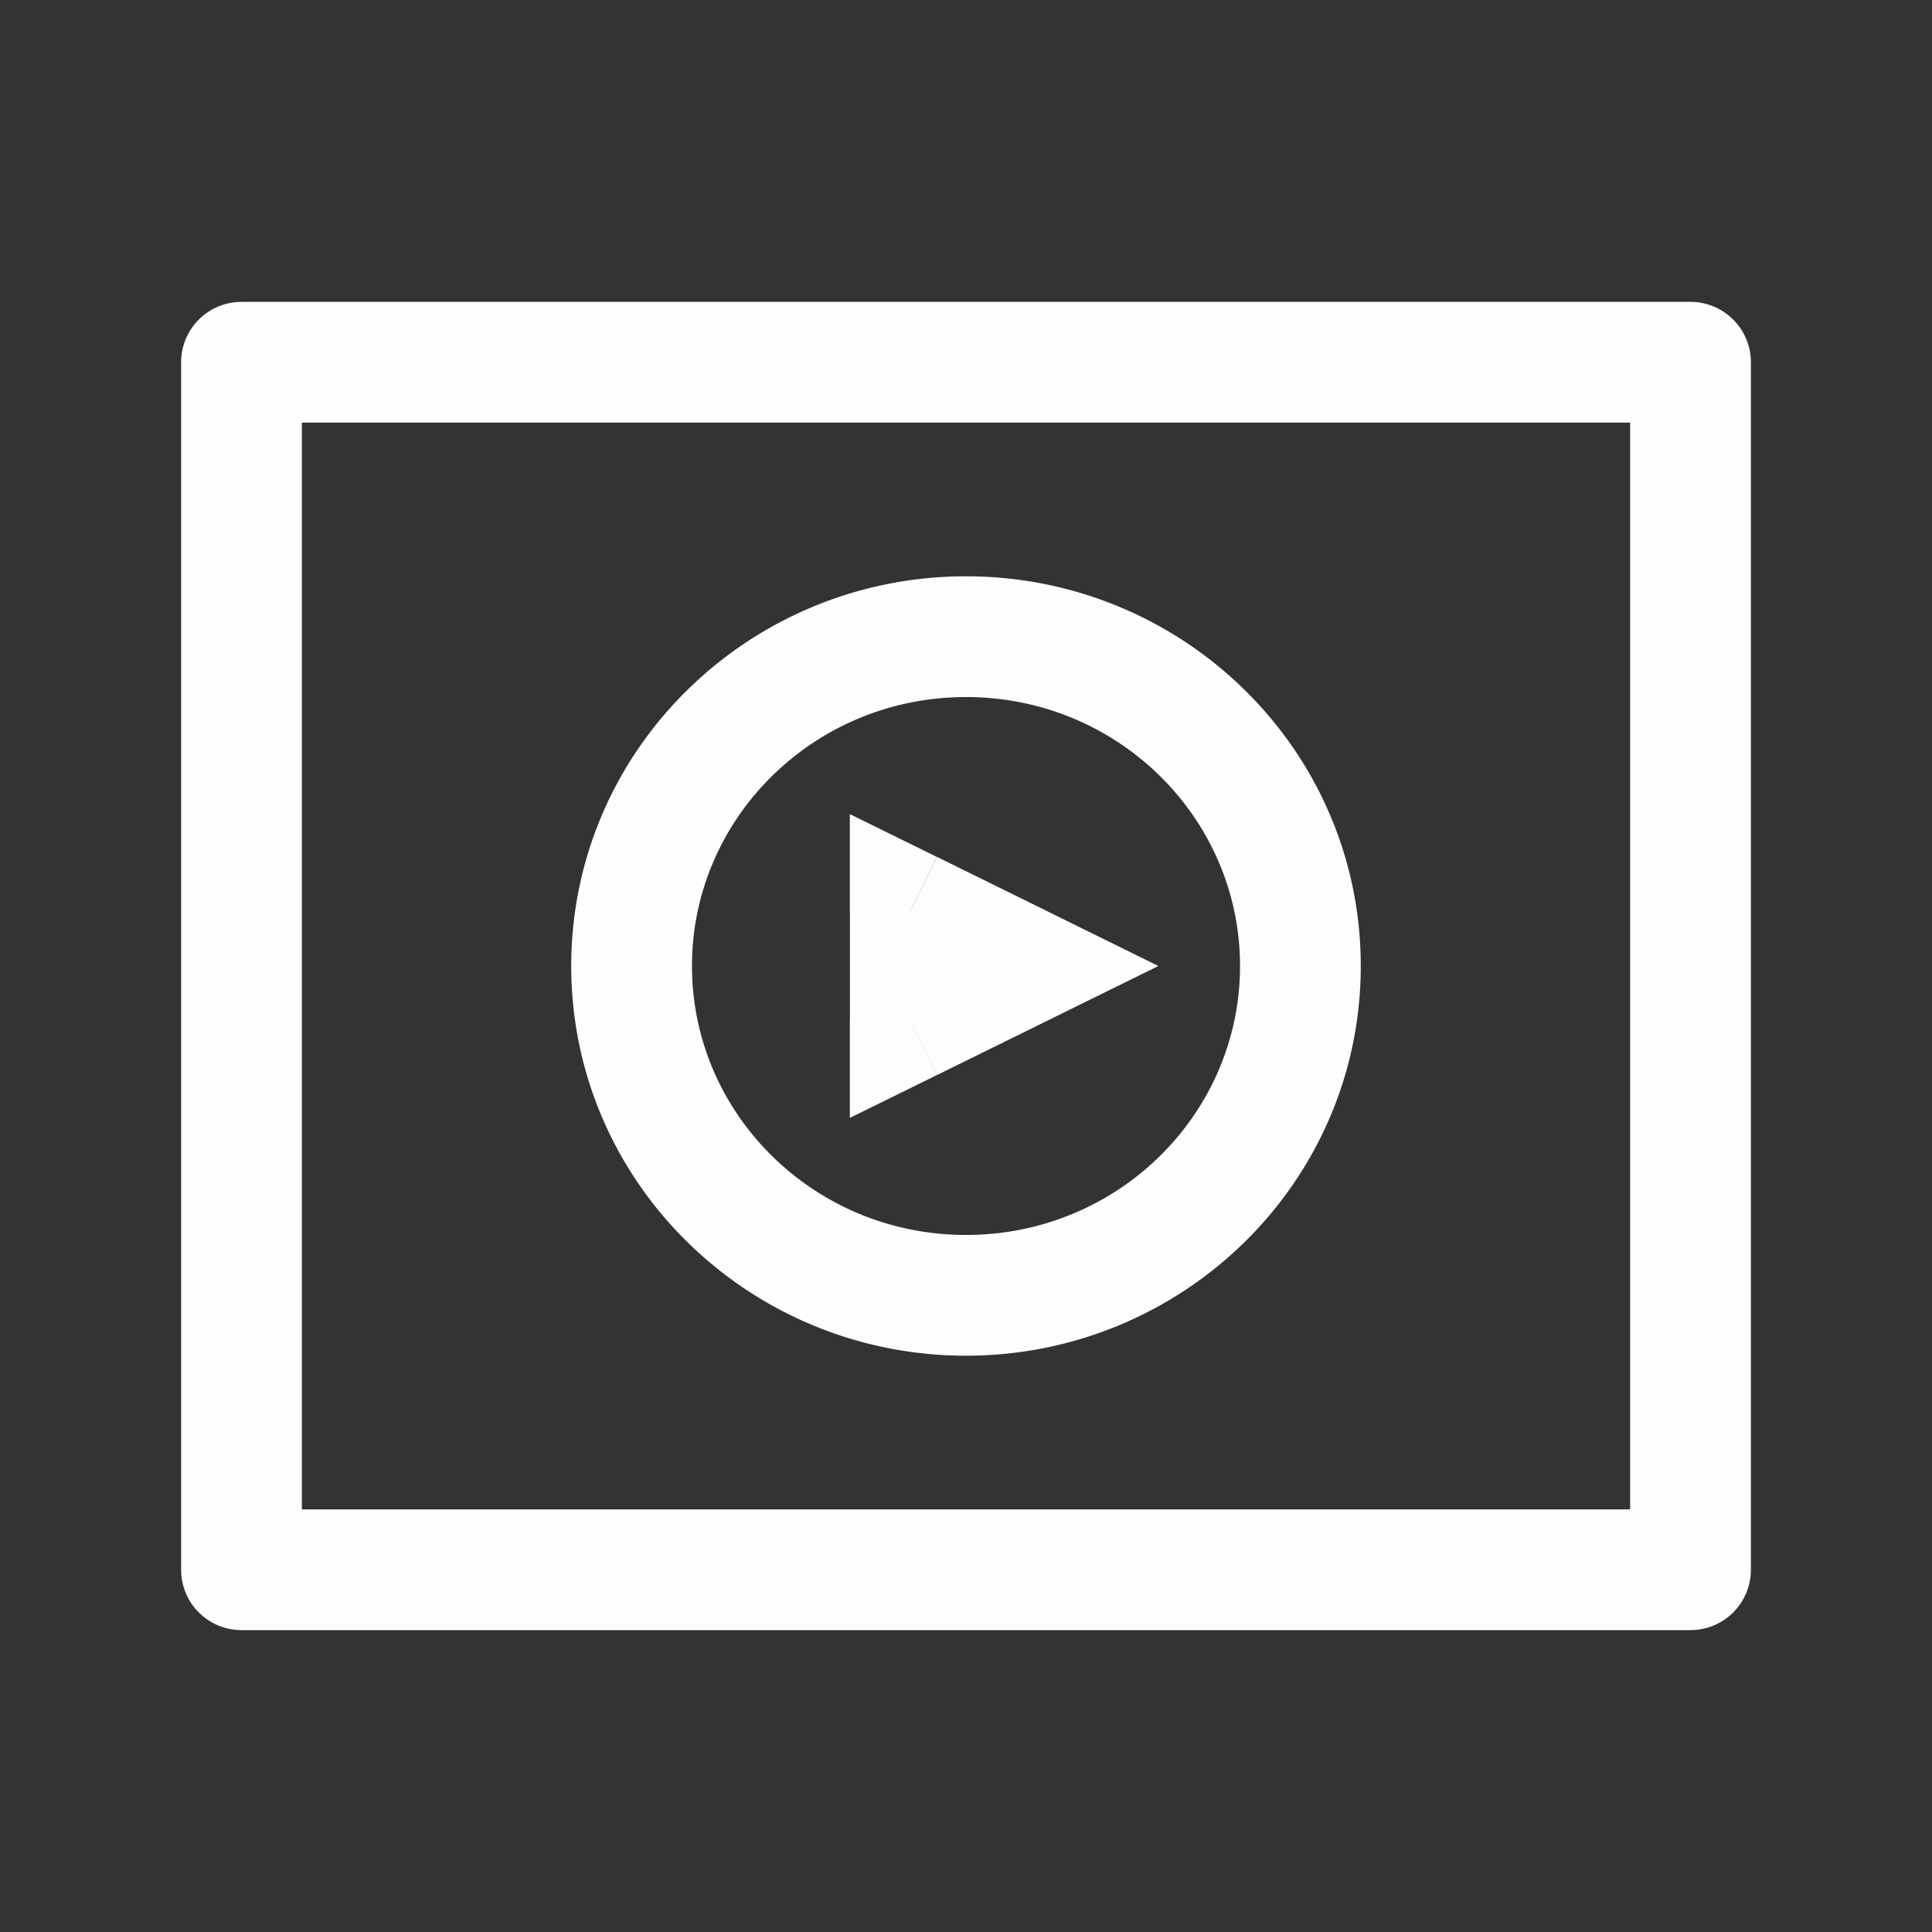 <svg width="24" height="24" fill="none" xmlns="http://www.w3.org/2000/svg">
  <rect width="100%" height="100%" fill="#333333" stroke="none"/>
  <path d="M3 19.5h-.75a.75.75 0 00.75.75v-.75zm18 0v.75a.75.75 0 00.75-.75H21zm0-15h.75a.75.75 0 00-.75-.75v.75zm-18 0v-.75a.75.75 0 00-.75.75H3zm9.692 7.5l.331.673L14.39 12l-1.366-.673-.331.673zm-1.385.682h-.75v1.205l1.081-.532-.331-.673zm0-1.364l.331-.673-1.081-.532v1.205h.75zM3 5.25h18v-1.5H3v1.5zm18 13.5H3v1.5h18v-1.5zm-.75-.614V19.5h1.5v-0-0-0-0-0-0-0-0-0-0-0-0-0-0-0-0-0-0-0-0-0-0-0-0-0-0-0-0-.001-0-.001-.001-.001-.001-.001-.001-.001-.001-.001-.001-.001-.001-.001-.001-.001-.001-.001-.001-.001-.001-.001-.001-.001-.001-.001-.001-.001-.001-.001-.001-.001-.001-.001-.001-.001-.001-.001-.001-.001-.001-.001-.001-.001-.001-.001-.001-.001-.001-.001-.001-.001-.001-.001-.001-.001-.001-.001-.001-.001-.001-.001-.001-.001-.001-.001-.001-.001-.001-.001-.001-.001-.001-.001-.001-.001-.001-.001-.001-.002-.001-.002-.002-.002-.002-.002-.002-.002-.002-.002-.002-.002-.002-.002-.002-.002-.002-.002-.002-.002-.002-.002-.002-.002-.002-.002-.002-.002-.002-.002-.002-.002-.002-.002-.002-.002-.002-.002-.002-.002-.002-.002-.002-.002-.002-.002-.002-.002-.002-.002-.002-.002-.002-.002-.002-.002-.002-.002-.002-.002-.002-.002-.002-.002-.002-.002-.002-.002-.002-.002-.002-.002-.002-.002-.002-.002-.002-.002-.002-.002-.002-.002-.002-.002-.002-.002-.002-.002-.002-.002-.002-.002-.002-.003-.002-.003-.002-.003-.003-.003-.003-.003-.003-.003-.003-.003-.003-.003-.003-.003-.003-.003-.003-.003-.003-.003-.003-.003-.003-.003-.003-.003-.003-.003-.003-.003-.003-.003-.003-.003-.003-.003-.003-.003-.003-.003-.003-.003-.003-.003-.003-.003-.003-.003-.003-.003-.003-.003-.003-.003-.003-.003-.003-.003-.003-.003-.003-.003-.003-.003-.003-.003-.003-.003-.003-.003-.003-.003-.003-.003-.003-.003-.003-.003-.003-.003-.003-.003-.003-.003-.003-.003-.003-.003-.003-.003-.003-.003-.003-.003-.003-.003-.003-.003-.003-.003-.003-.003-.003-.003-.003-.003-.003-.003-.003-.003-.003-.003-.003-.003-.004-.003-.003-.004-.004-.003-.004-.004-.003-.004-.004-.004-.004-.004-.004-.004-.004-.004-.004-.004-.004-.004-.004-.004-.004-.004-.004-.004-.004-.004-.004-.004-.004-.004-.004-.004-.004-.004-.004-.004-.004-.004-.004-.004-.004-.004-.004-.004-.004-.004-.004-.004-.004-.004-.004-.004-.004-.004-.004-.004-.004-.004-.004-.004-.004-.004-.004-.004-.004-.004-.004-.004-.004-.004-.004-.004-.004-.004-.004-.004-.004-.004-.004-.004-.004-.004-.004-.004-.004-.004-.004-.004-.004-.004-.004-.004-.004-.004-.004-.004-.004-.004-.004-.004-.004-.004-.004-.004-.004-.004-.004-.004-.004-.004-.004-.004-.004-.004-.004-.004-.004-.004-.004-.004-.004-.004-.004-.004-.004-.004-.004-.004-.004-.004-.004-.004-.004-.004-.004-.004-.004-.004-.004-.004-.004-.004-.004-.004-.004-.004-.004-.004-.004-.004-.004-.004-.004-.004-.004-.004-.004-.004-.004-.004-.004-.004-.004-.004-.004-.004-.004-.004-.004-.004-.004-.004-.004-.004-.004-.004-.004-.004-.004-.004-.004-.004-.004-.004-.004h-1.5zM2.25 4.5v1.364h1.5V4.5h-1.5zm6.981 15.75h5.538v-1.5H9.231v1.5zm3.13-8.923l-1.385.682.663 1.346 1.385-.682-.663-1.346zm-.303 1.355v-1.364h-1.5v1.364h1.5zm-1.081-.691l1.385.682.663-1.346-1.385-.682-.663 1.346zm4.427.009c0 1.834-1.513 3.341-3.404 3.341v1.5c2.697 0 4.904-2.157 4.904-4.841h-1.5zM12 15.341c-1.891 0-3.404-1.506-3.404-3.341h-1.5c0 2.684 2.206 4.841 4.904 4.841v-1.5zM8.596 12c0-1.834 1.513-3.341 3.404-3.341v-1.5c-2.697 0-4.904 2.157-4.904 4.841h1.5zM12 8.659c1.891 0 3.404 1.507 3.404 3.341h1.5c0-2.684-2.206-4.841-4.904-4.841v1.5zM20.25 4.5V12h1.5V4.5h-1.5zm0 7.5v6.136h1.5V12h-1.5zm-16.5 7.5V12h-1.5v7.5h1.5zm0-7.5V5.864h-1.5V12h1.5z" fill="#FCFDFC"/>
</svg>
